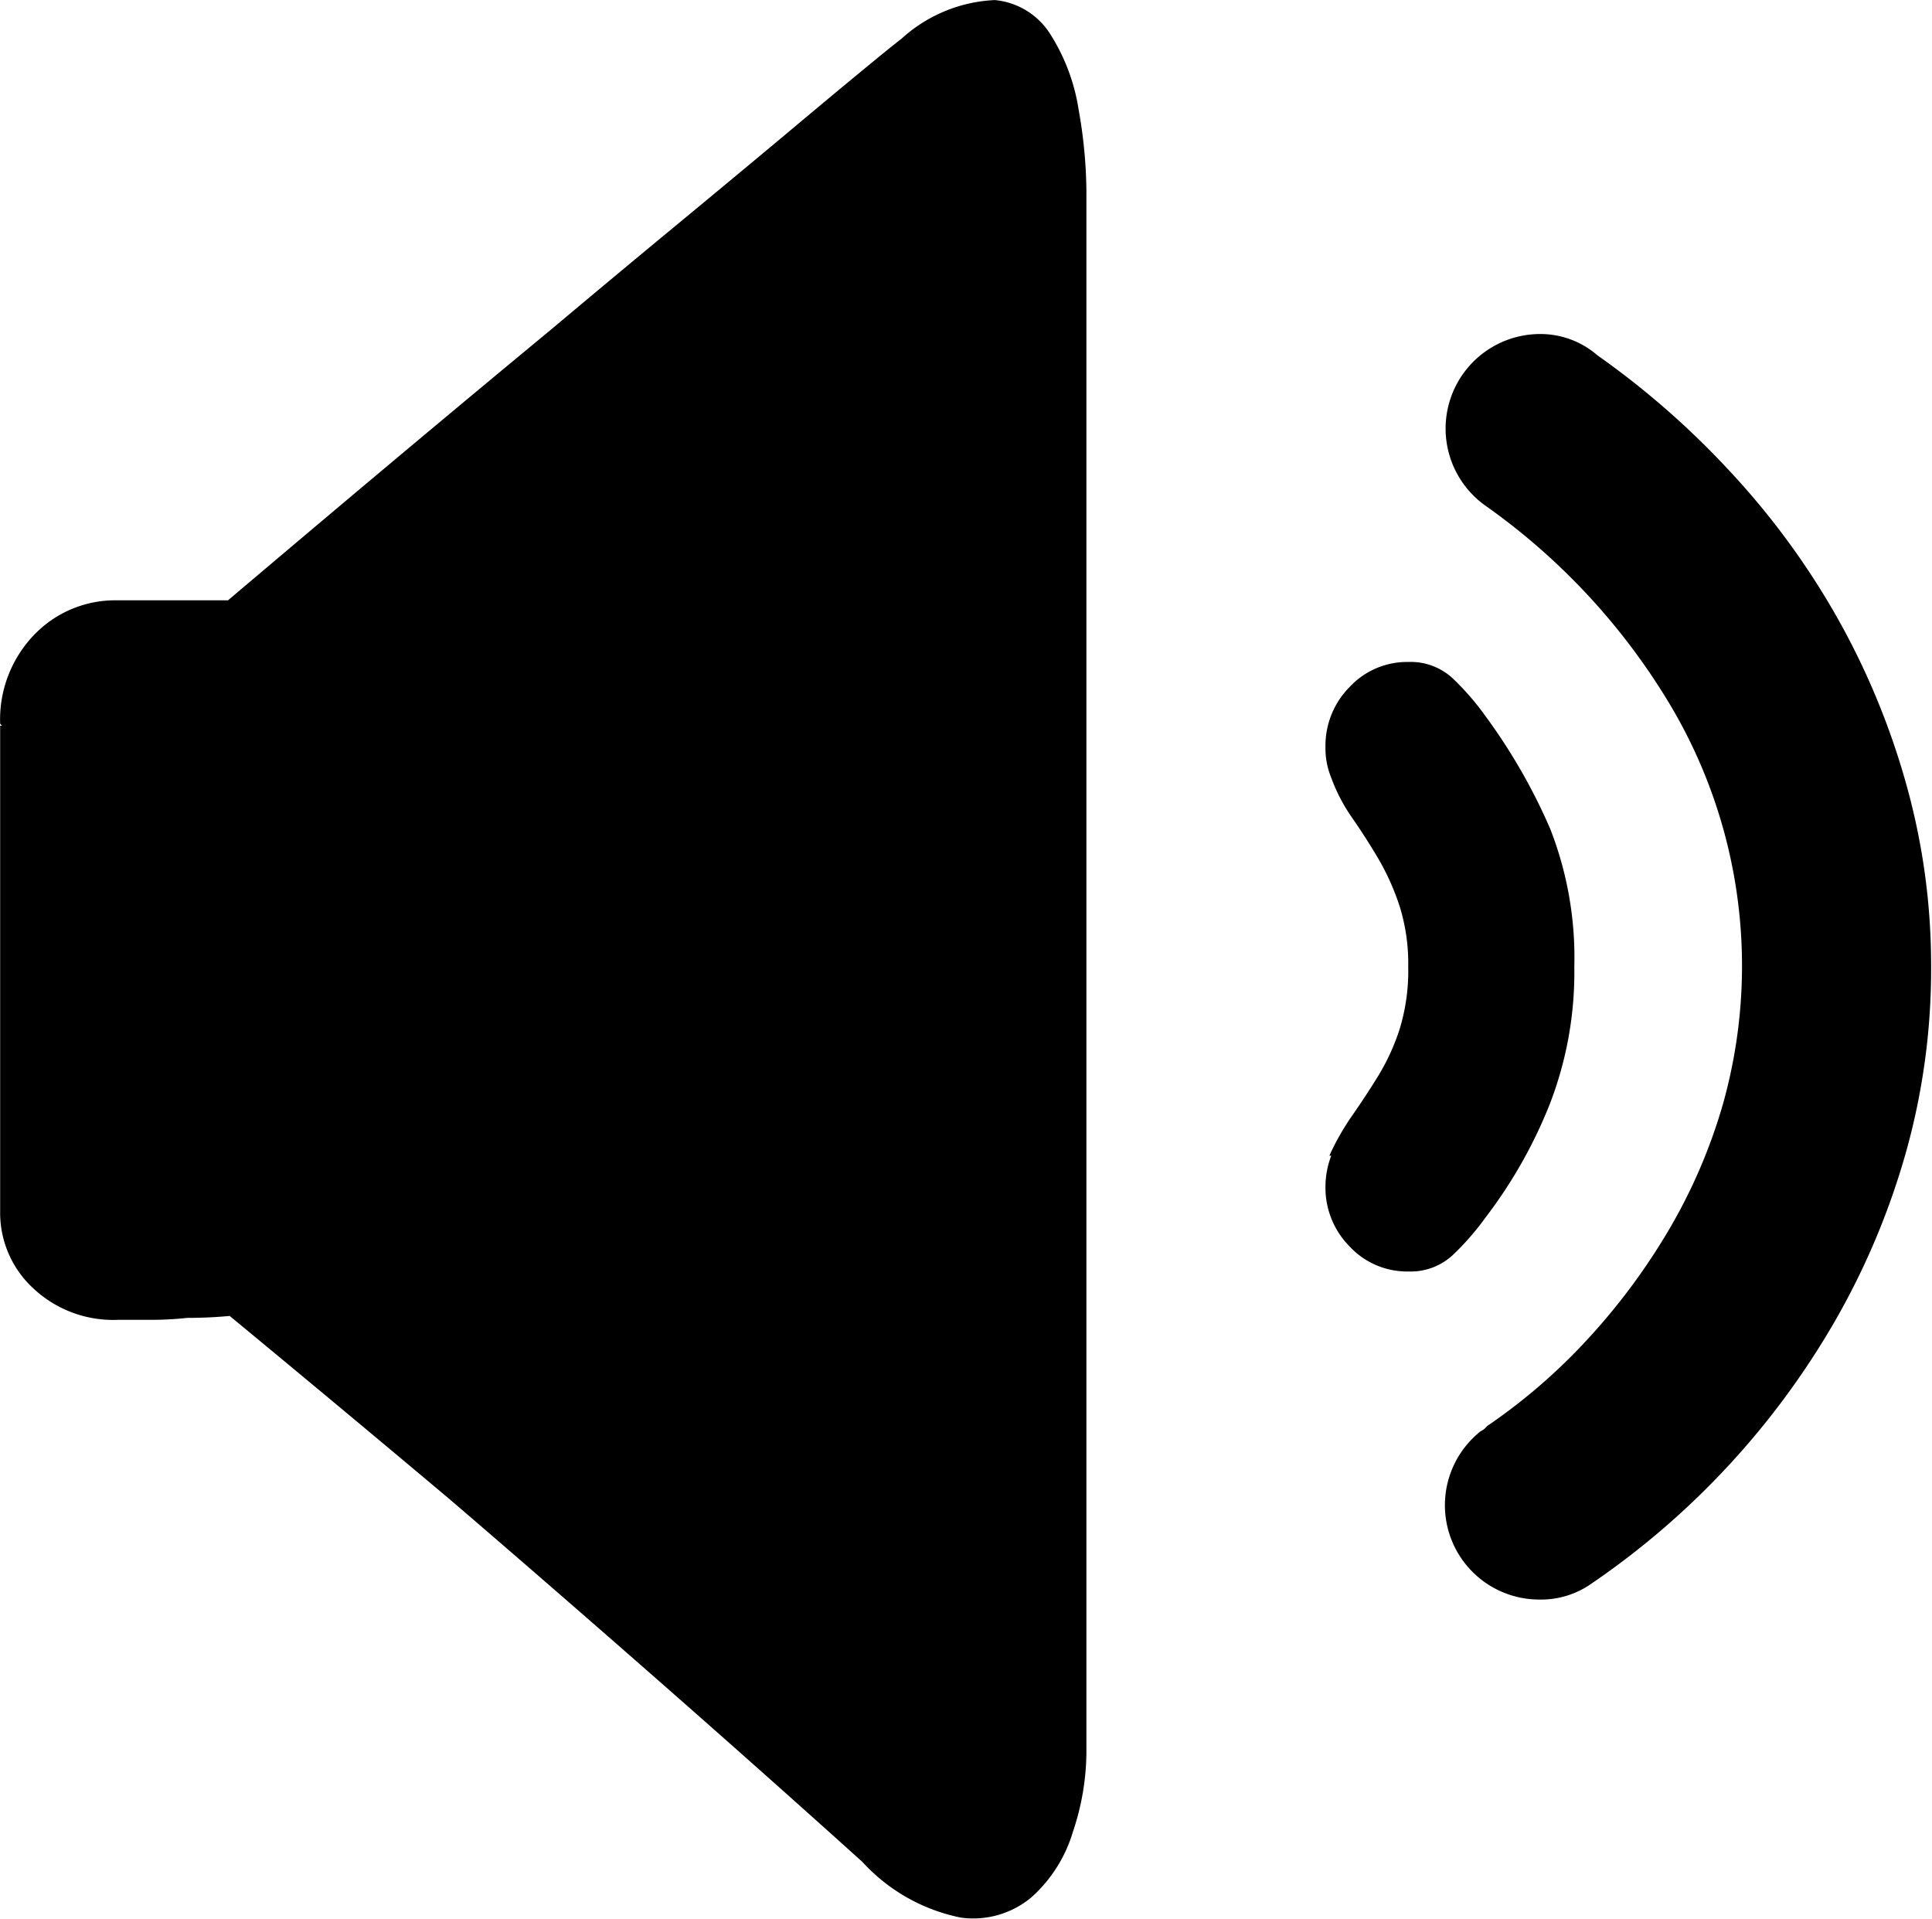 <?xml version="1.0" standalone="no"?><!DOCTYPE svg PUBLIC "-//W3C//DTD SVG 1.1//EN" "http://www.w3.org/Graphics/SVG/1.1/DTD/svg11.dtd"><svg t="1718957336772" class="icon" viewBox="0 0 1031 1024" version="1.1" xmlns="http://www.w3.org/2000/svg" p-id="7165" xmlns:xlink="http://www.w3.org/1999/xlink" width="32.219" height="32"><path d="M850.326 844.268a46.652 46.652 0 0 1-28.807 9.268 50.352 50.352 0 0 1-32.923-88.532 7.643 7.643 0 0 1 2.075-1.556 7.712 7.712 0 0 0 2.04-1.556l1.037-1.037a308.997 308.997 0 0 0 53.534-46.306 340.536 340.536 0 0 0 43.228-58.168 290.702 290.702 0 0 0 28.842-66.918 272.201 272.201 0 0 0-28.842-214.62 349.493 349.493 0 0 0-97.8-104.993 50.456 50.456 0 0 1 28.842-91.61 46.341 46.341 0 0 1 30.882 11.343 447.915 447.915 0 0 1 71.033 62.249 411.742 411.742 0 0 1 56.646 77.189 399.949 399.949 0 0 1 37.038 89.05 358.069 358.069 0 0 1 13.384 97.8 361.874 361.874 0 0 1-13.384 98.837 396.422 396.422 0 0 1-37.557 89.569 428.48 428.48 0 0 1-129.201 139.991z m-57.649-462.198a307.129 307.129 0 0 1 34.583 60.209 188.407 188.407 0 0 1 12.865 73.592 194.839 194.839 0 0 1-13.418 74.111 253.388 253.388 0 0 1-33.96 59.69 142.031 142.031 0 0 1-17.499 20.058 33.061 33.061 0 0 1-23.689 8.749 41.914 41.914 0 0 1-31.367-13.384 44.473 44.473 0 0 1-12.865-31.92 46.617 46.617 0 0 1 3.078-16.461h-1.003a134.146 134.146 0 0 1 12.311-21.614q7.228-10.375 13.833-21.095a116.717 116.717 0 0 0 11.309-24.692 105.892 105.892 0 0 0 4.634-33.476 102.088 102.088 0 0 0-4.634-32.404 129.893 129.893 0 0 0-11.309-25.211q-6.674-11.309-13.833-21.614a92.82 92.82 0 0 1-11.309-21.614 41.499 41.499 0 0 1-3.078-16.461 44.439 44.439 0 0 1 12.865-31.92 41.88 41.88 0 0 1 31.367-13.384 33.061 33.061 0 0 1 23.689 8.749 142.585 142.585 0 0 1 17.43 20.093z m-332.478 611.457q-52.497-47.344-111.149-98.803t-109.108-94.722q-58.791-49.419-117.374-97.8c-7.574 0.692-15.113 1.037-22.652 1.037a177.478 177.478 0 0 1-19.539 1.037h-17.499a62.249 62.249 0 0 1-45.303-16.98 54.71 54.71 0 0 1-17.499-40.669v-259.37h1.003l-1.003-1.037A65.188 65.188 0 0 1 18.093 338.876a59.966 59.966 0 0 1 44.785-18.536h58.791q94.722-80.266 171.945-144.106 32.923-27.666 64.843-54.053t57.649-47.862q25.73-21.614 43.228-36.035c11.654-9.614 18.882-15.458 21.614-17.499a79.194 79.194 0 0 1 49.903-20.75 39.251 39.251 0 0 1 29.845 18.536 104.716 104.716 0 0 1 14.94 40.151 255.013 255.013 0 0 1 4.115 43.228v833.789a135.149 135.149 0 0 1-7.193 41.707 75.874 75.874 0 0 1-22.168 34.998 48.416 48.416 0 0 1-37.557 10.824 97.143 97.143 0 0 1-52.635-29.741z" fill="#000000" p-id="7166"></path></svg>
